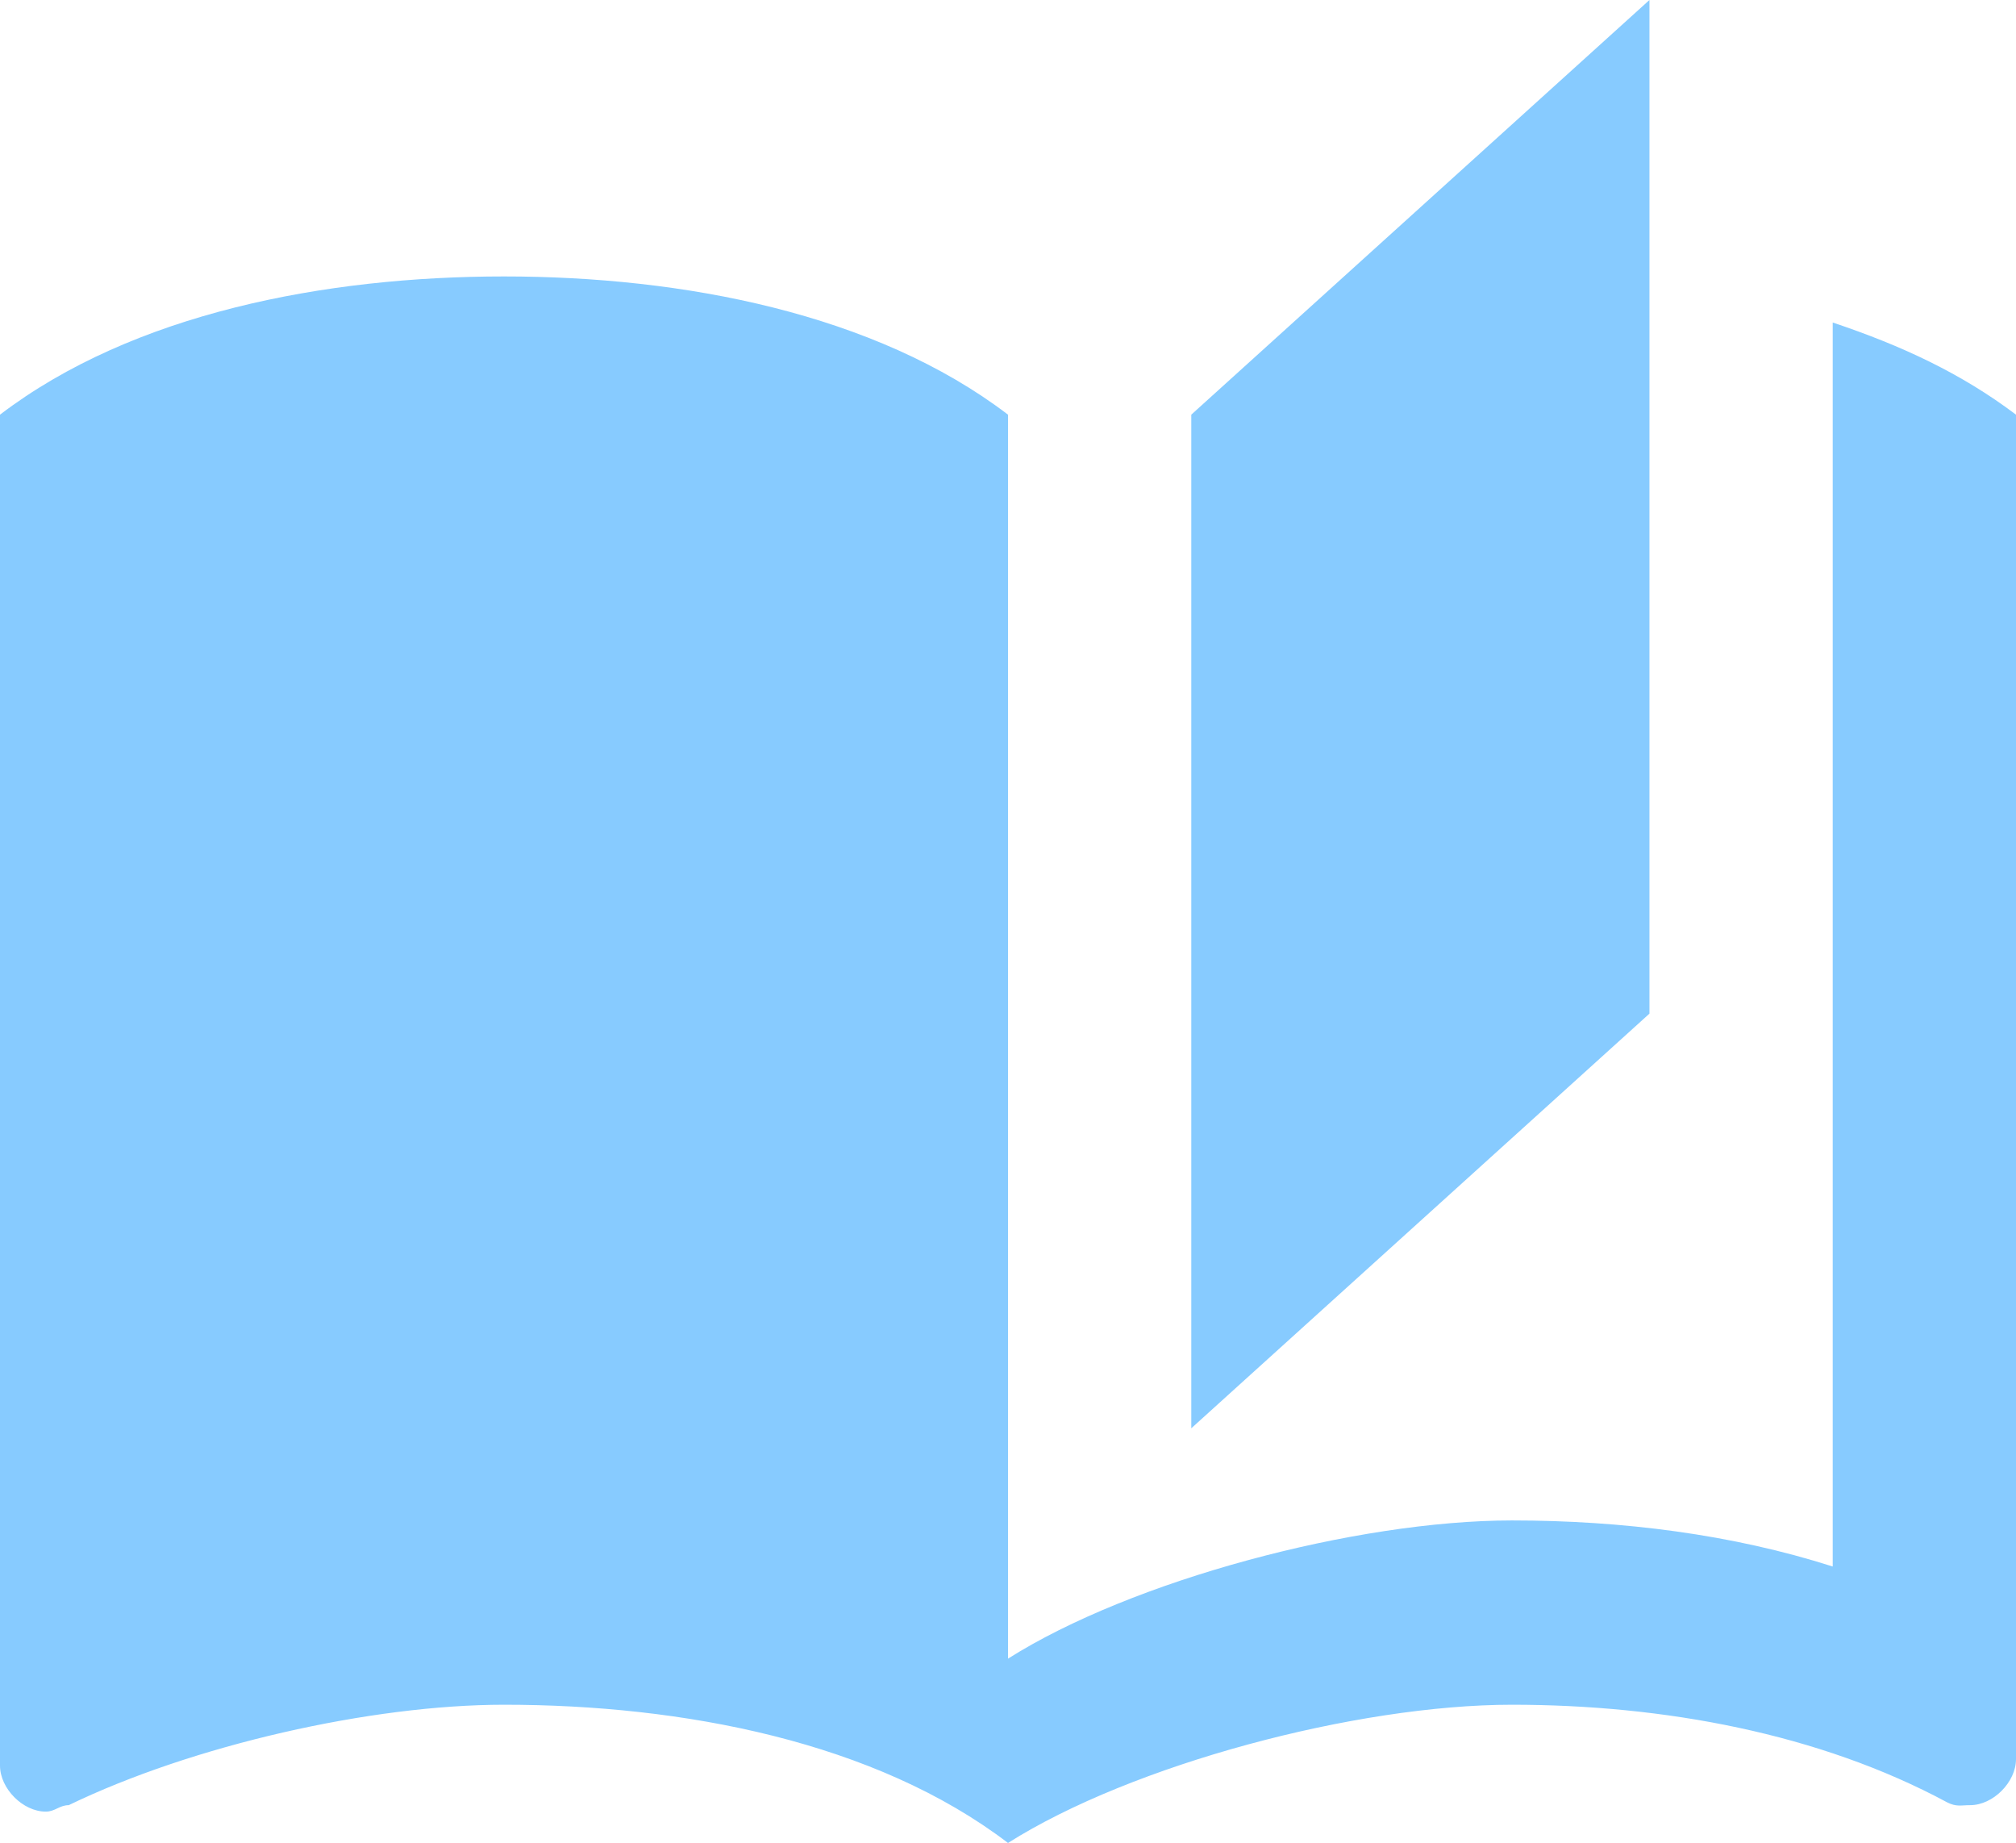 <svg width="93" height="85" viewBox="0 0 93 85" fill="none" xmlns="http://www.w3.org/2000/svg">
<path d="M76.091 0L54.955 19.125V65.875L76.091 46.75V0ZM23.25 12.75C15.007 12.75 6.13 14.45 0 19.125V81.43C0 82.493 1.057 83.555 2.114 83.555C2.536 83.555 2.748 83.257 3.17 83.257C8.877 80.495 17.12 78.625 23.25 78.625C31.493 78.625 40.37 80.325 46.5 85C52.207 81.388 62.564 78.625 69.75 78.625C76.725 78.625 83.911 79.942 89.829 83.13C90.252 83.343 90.464 83.257 90.886 83.257C91.943 83.257 93 82.195 93 81.132V19.125C90.464 17.212 87.716 15.938 84.545 14.875V72.25C79.895 70.763 74.823 70.125 69.75 70.125C62.564 70.125 52.207 72.888 46.5 76.5V19.125C40.37 14.45 31.493 12.75 23.25 12.75Z" fill="#87CBFF"/>
</svg>
